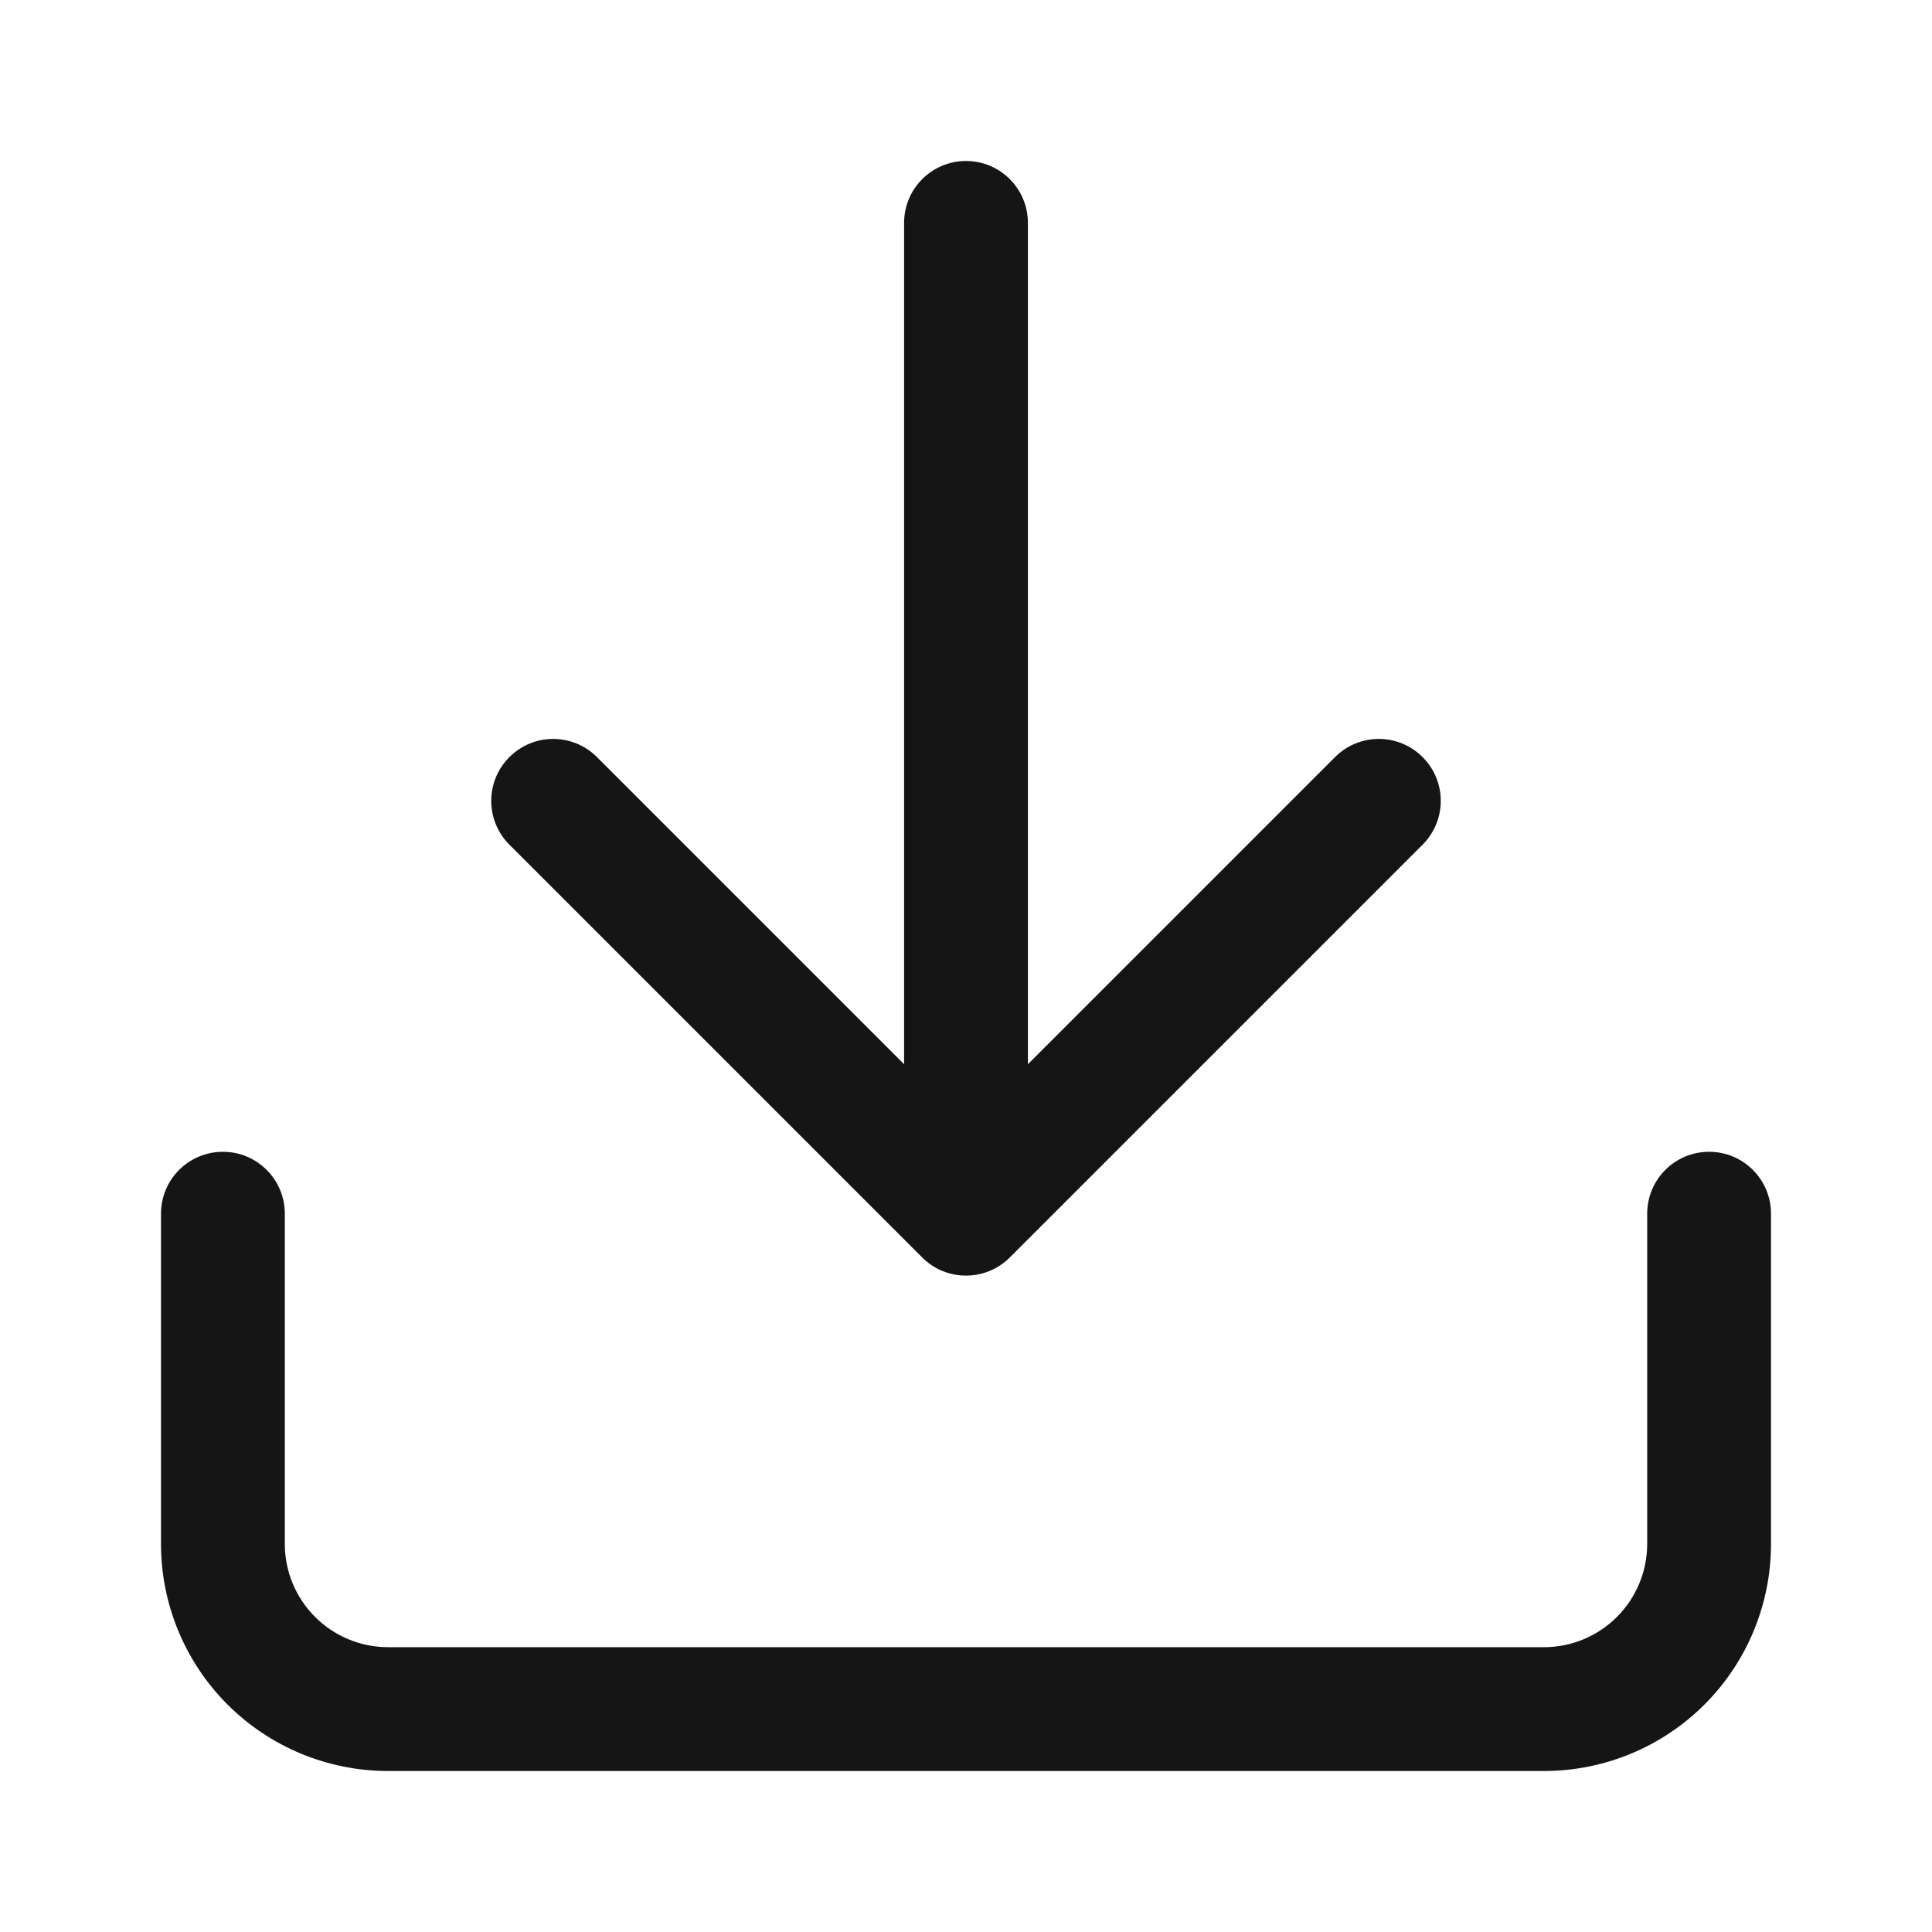 <svg width="24" height="24" viewBox="0 0 24 24" fill="none" xmlns="http://www.w3.org/2000/svg">
<path fill-rule="evenodd" clip-rule="evenodd" d="M12 2C12.425 2 12.769 2.344 12.769 2.769V13.22L16.584 9.405C16.885 9.104 17.372 9.104 17.672 9.405C17.973 9.705 17.973 10.192 17.672 10.493L12.544 15.621C12.243 15.921 11.757 15.921 11.456 15.621L6.328 10.493C6.027 10.192 6.027 9.705 6.328 9.405C6.628 9.104 7.115 9.104 7.416 9.405L11.231 13.22V2.769C11.231 2.344 11.575 2 12 2ZM2.769 14.308C3.194 14.308 3.538 14.652 3.538 15.077V19.18C3.538 19.52 3.674 19.846 3.914 20.086C4.154 20.326 4.48 20.462 4.821 20.462H19.18C19.52 20.462 19.846 20.326 20.086 20.086C20.326 19.846 20.462 19.52 20.462 19.18V15.077C20.462 14.652 20.806 14.308 21.231 14.308C21.656 14.308 22 14.652 22 15.077V19.18C22 19.927 21.703 20.645 21.174 21.174C20.645 21.703 19.927 22 19.18 22H4.821C4.072 22 3.355 21.703 2.826 21.174C2.297 20.645 2 19.927 2 19.18V15.077C2 14.652 2.344 14.308 2.769 14.308Z" fill="#151515"/>
</svg>
